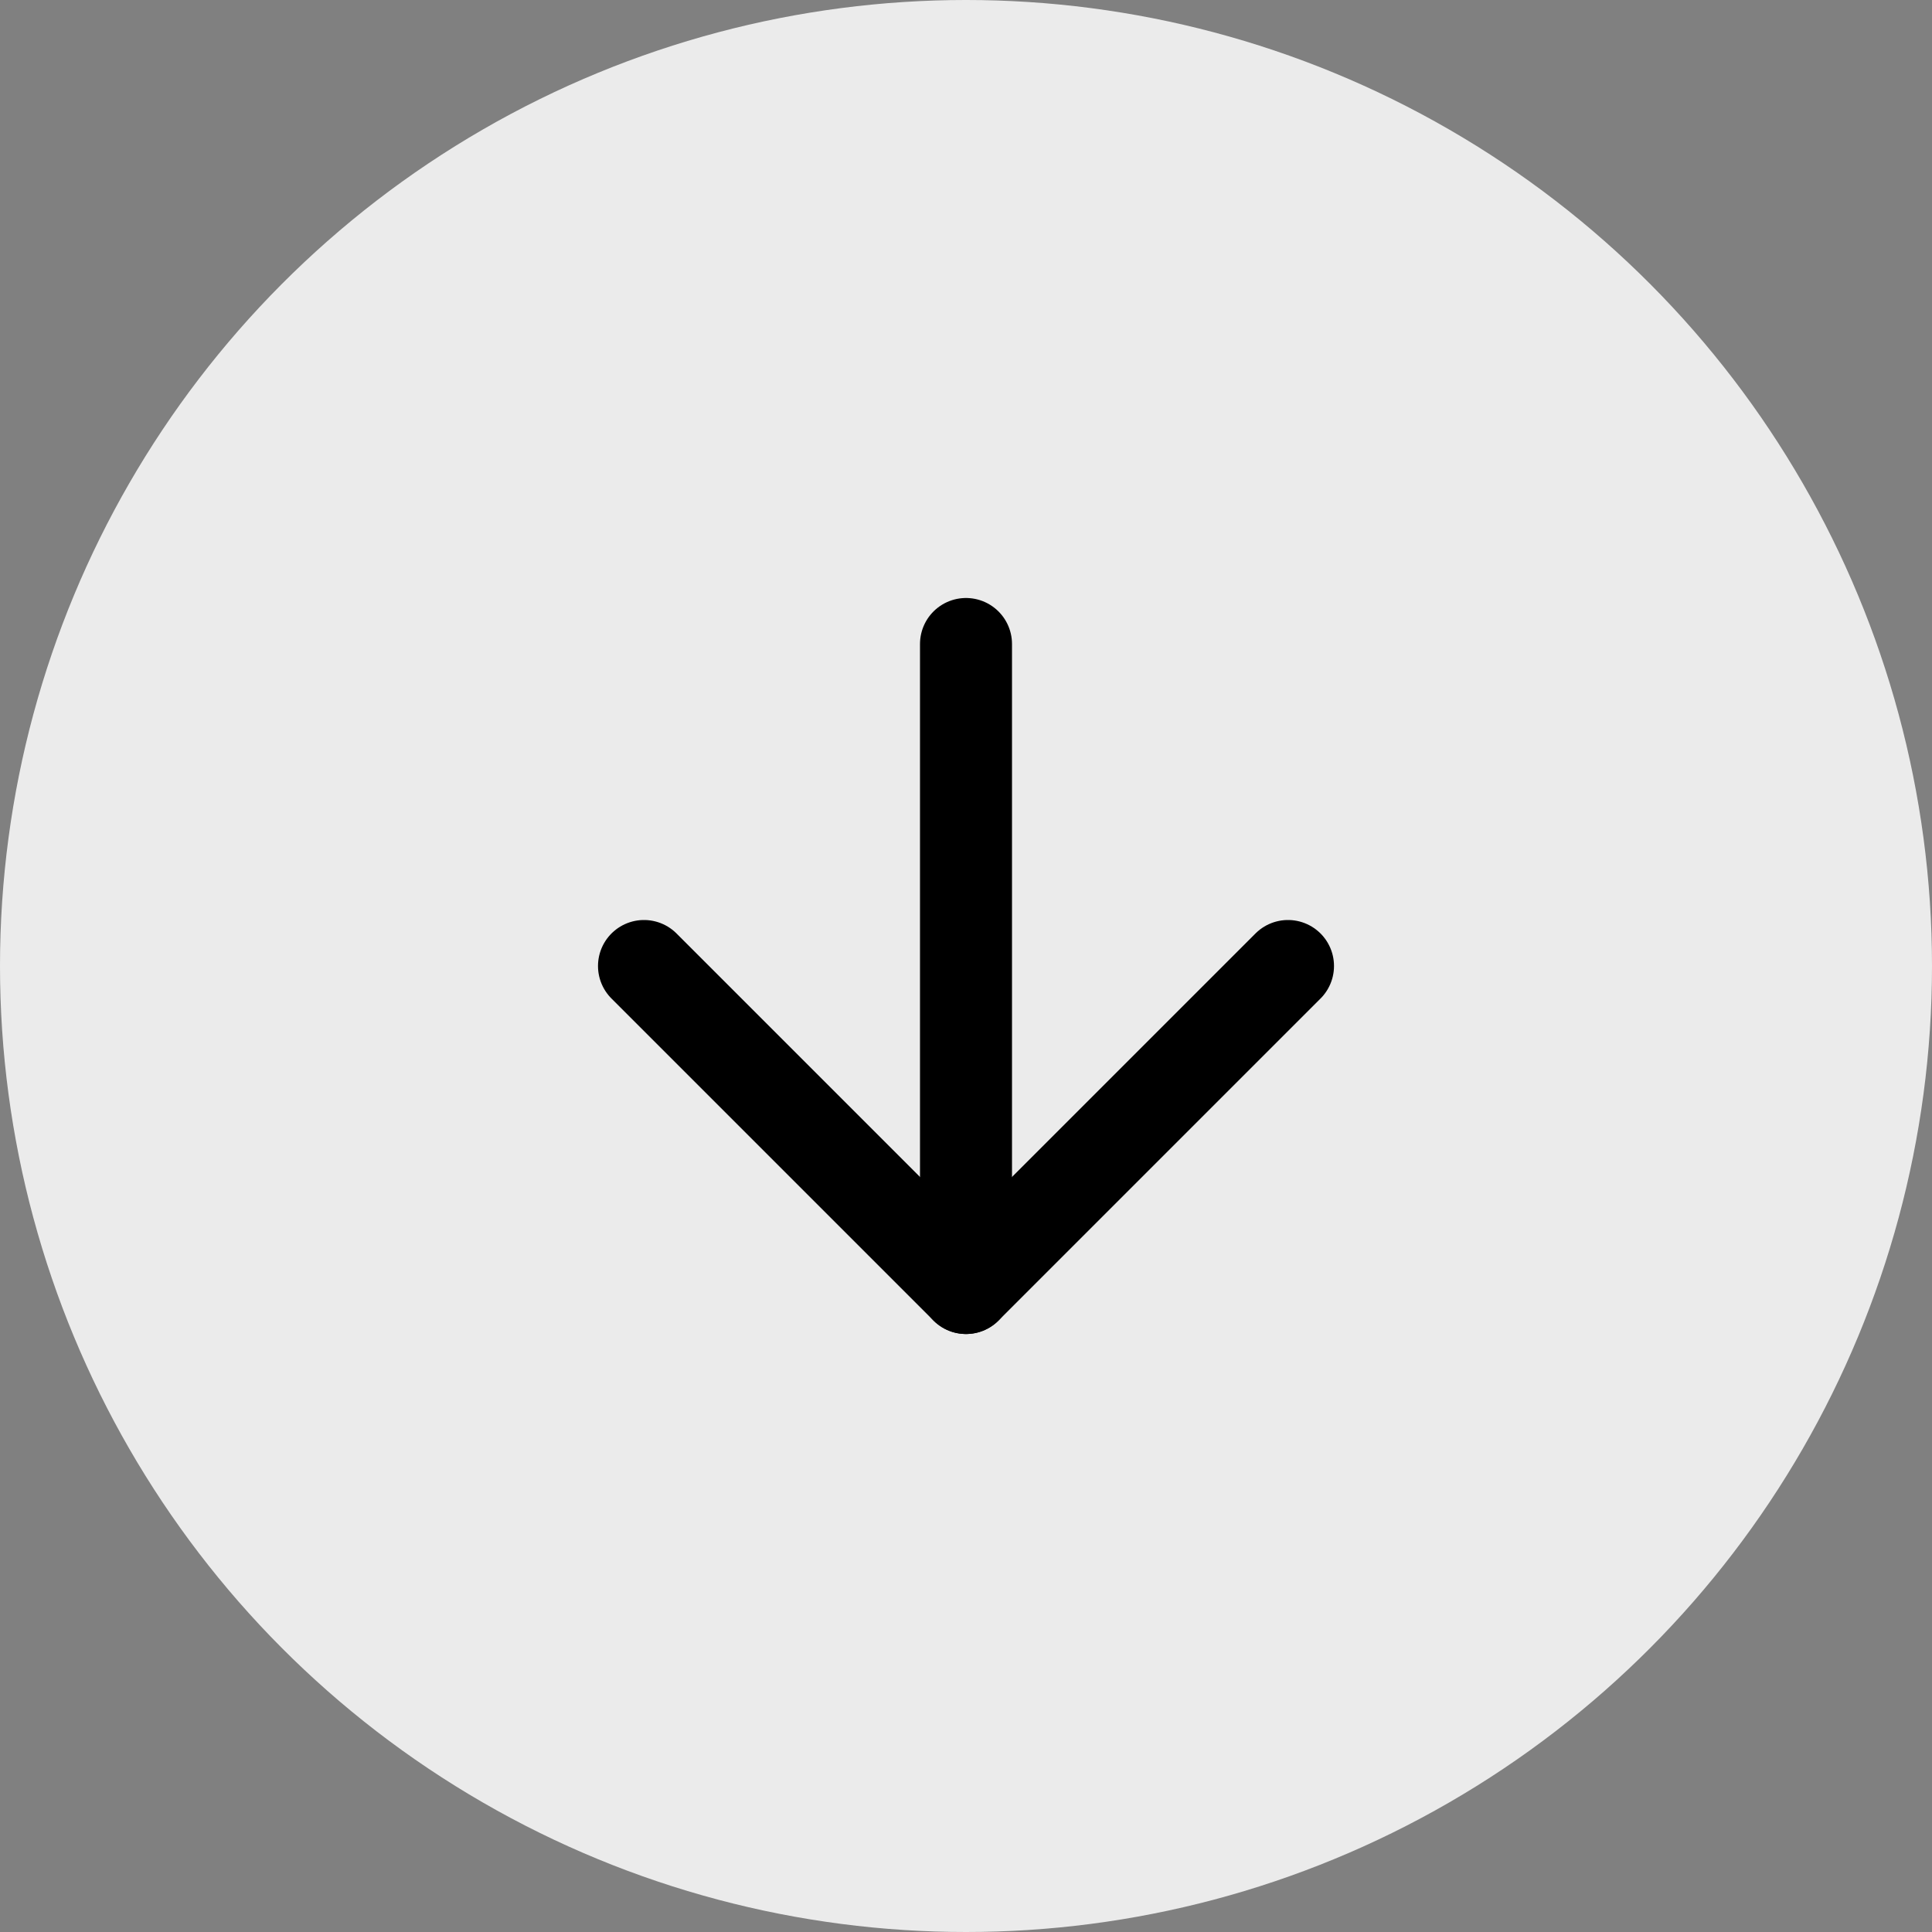 <svg width="42" height="42" viewBox="0 0 42 42" fill="none" xmlns="http://www.w3.org/2000/svg">
<rect x="0" y="0" width="42" height="42" fill="#808080" stroke="none"/>
<ellipse cx="21" cy="21" rx="21" ry="21" transform="rotate(-180 21 21)" fill="#EBEBEB"/>
<path d="M21 14L21 28" stroke="black" stroke-width="2" stroke-linecap="round" stroke-linejoin="round"/>
<path d="M28 21L21 28L14 21" stroke="black" stroke-width="2" stroke-linecap="round" stroke-linejoin="round"/>
</svg>
